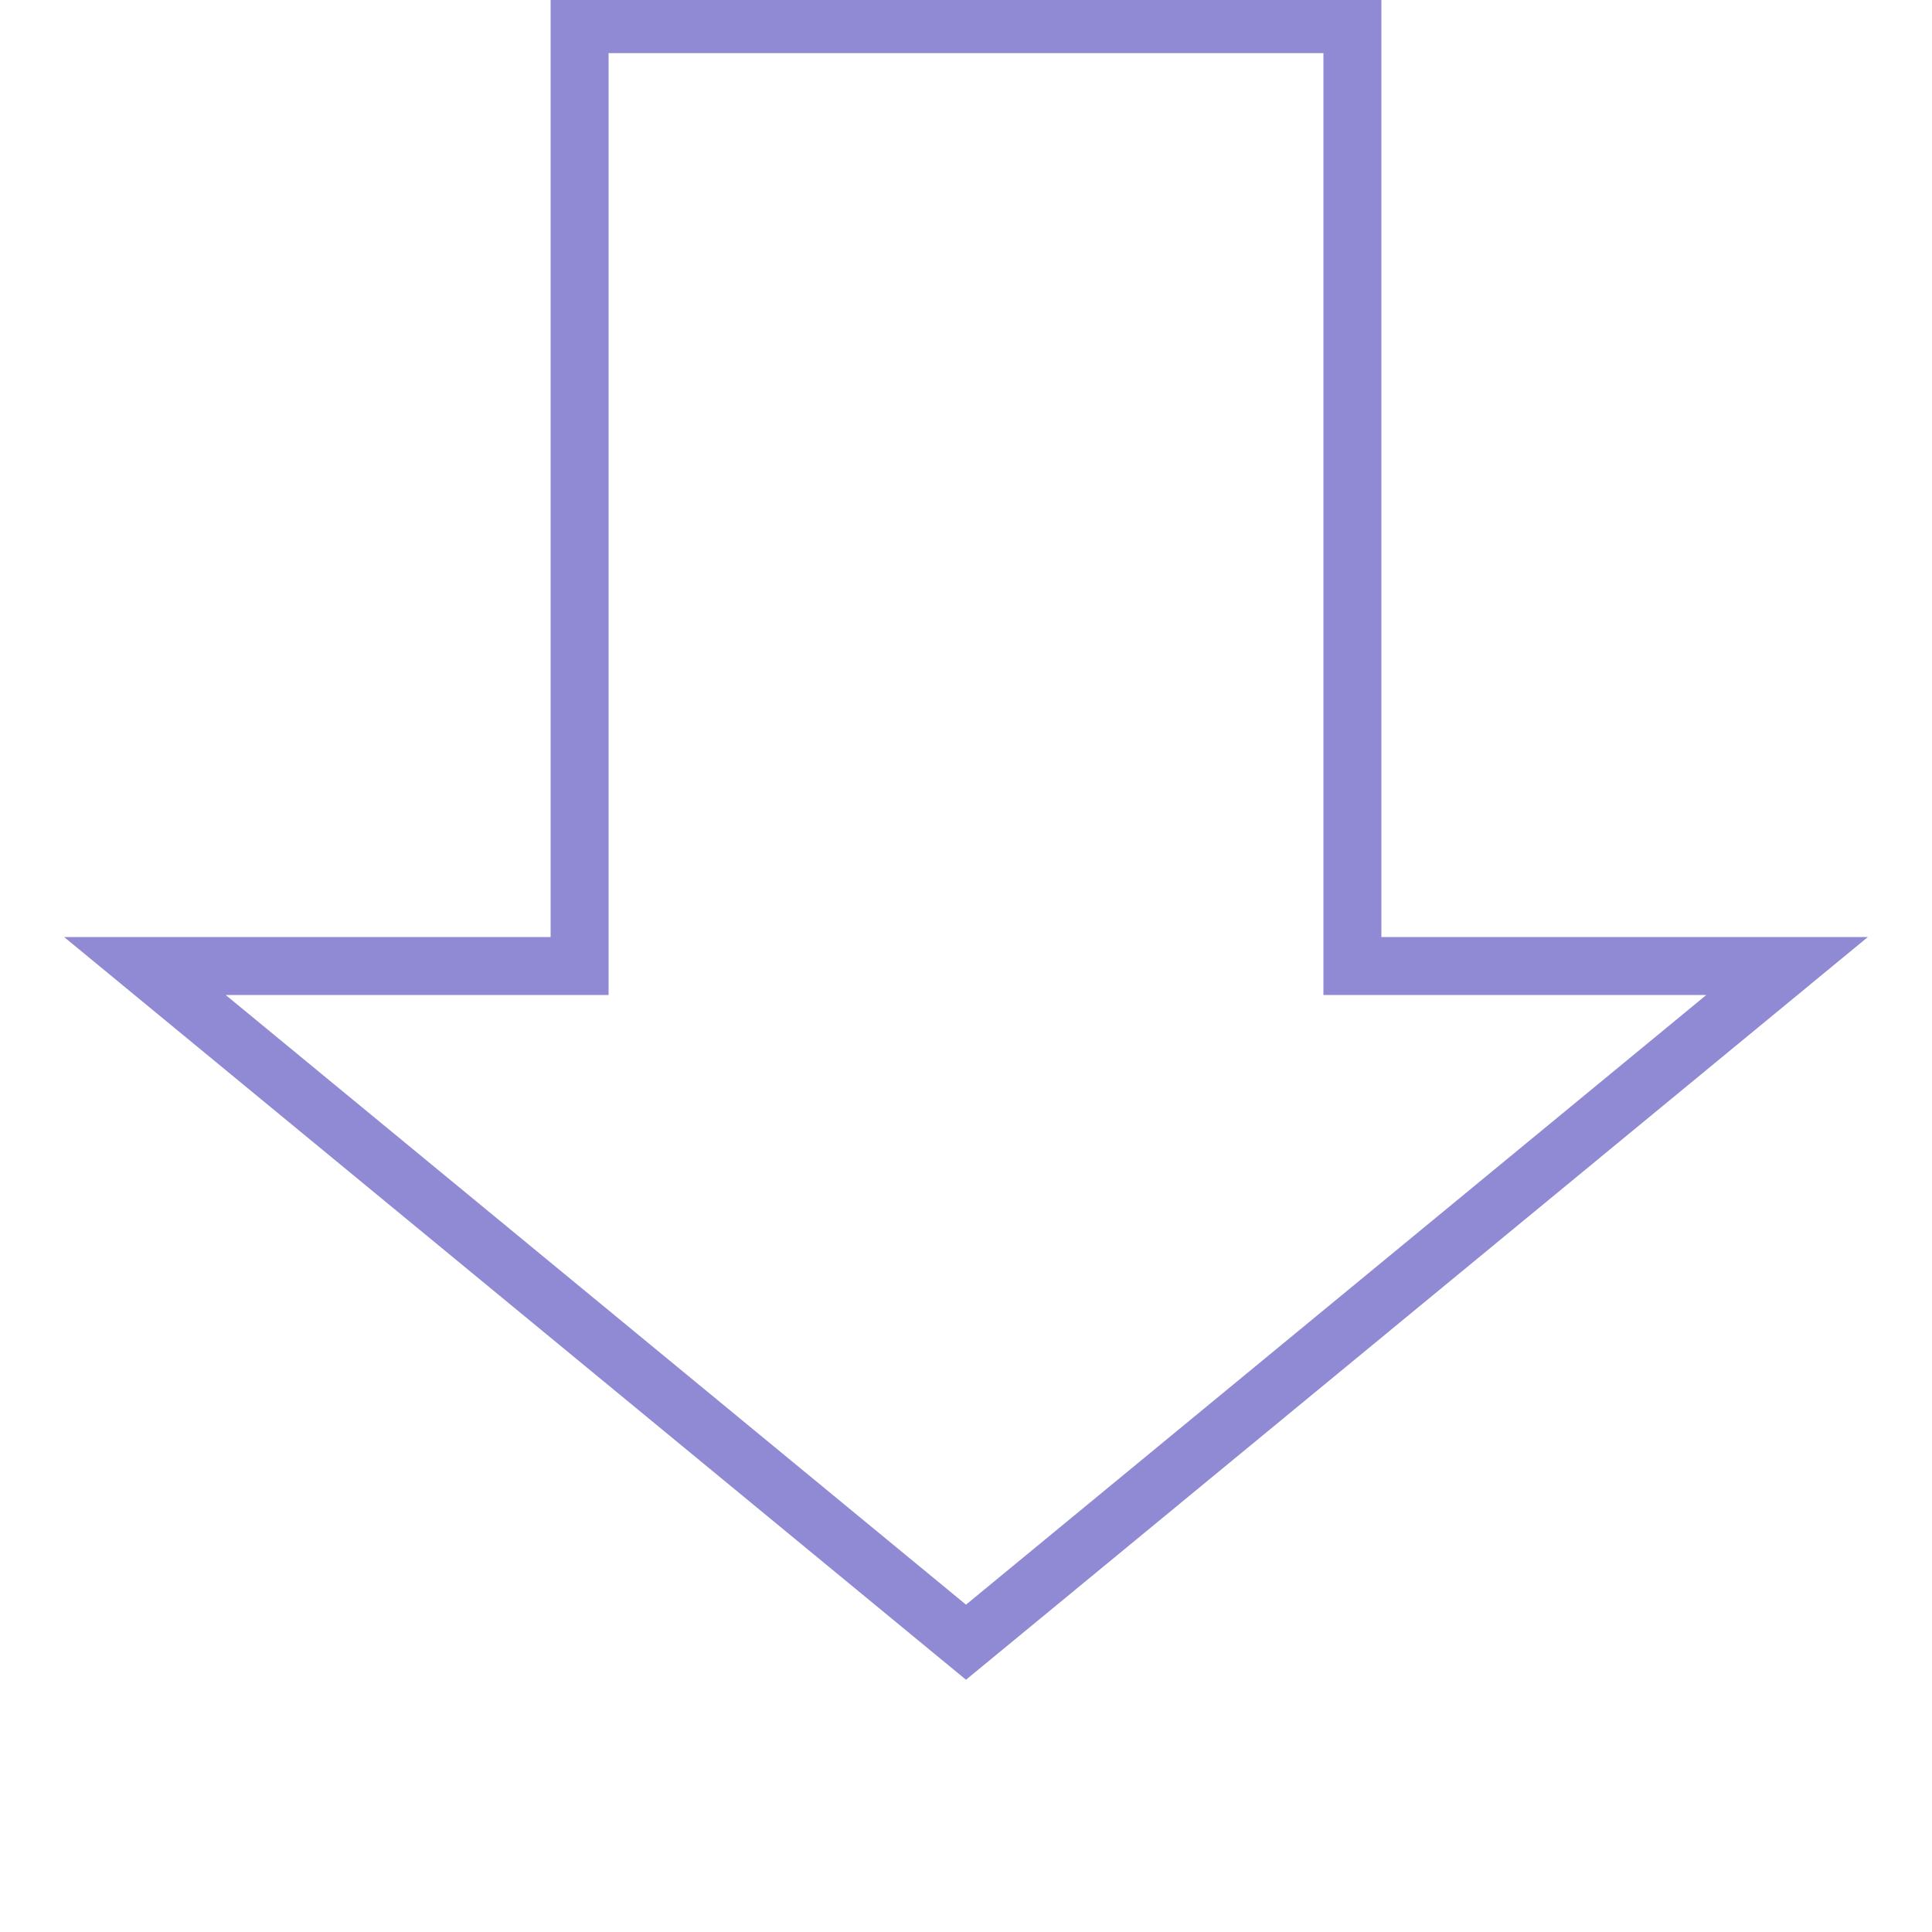 <svg  xmlns="http://www.w3.org/2000/svg" xmlns:xlink="http://www.w3.org/1999/xlink" width="400px" height="400px">
        <path
        id="path1871"
        style="fill:none;stroke:#9089d3;stroke-width:12;"
        d="M 120, 5 L 120, 200 L 30, 200 L 200, 340 L 370, 200 L280, 200 L 280, 5 Z" />
</svg>